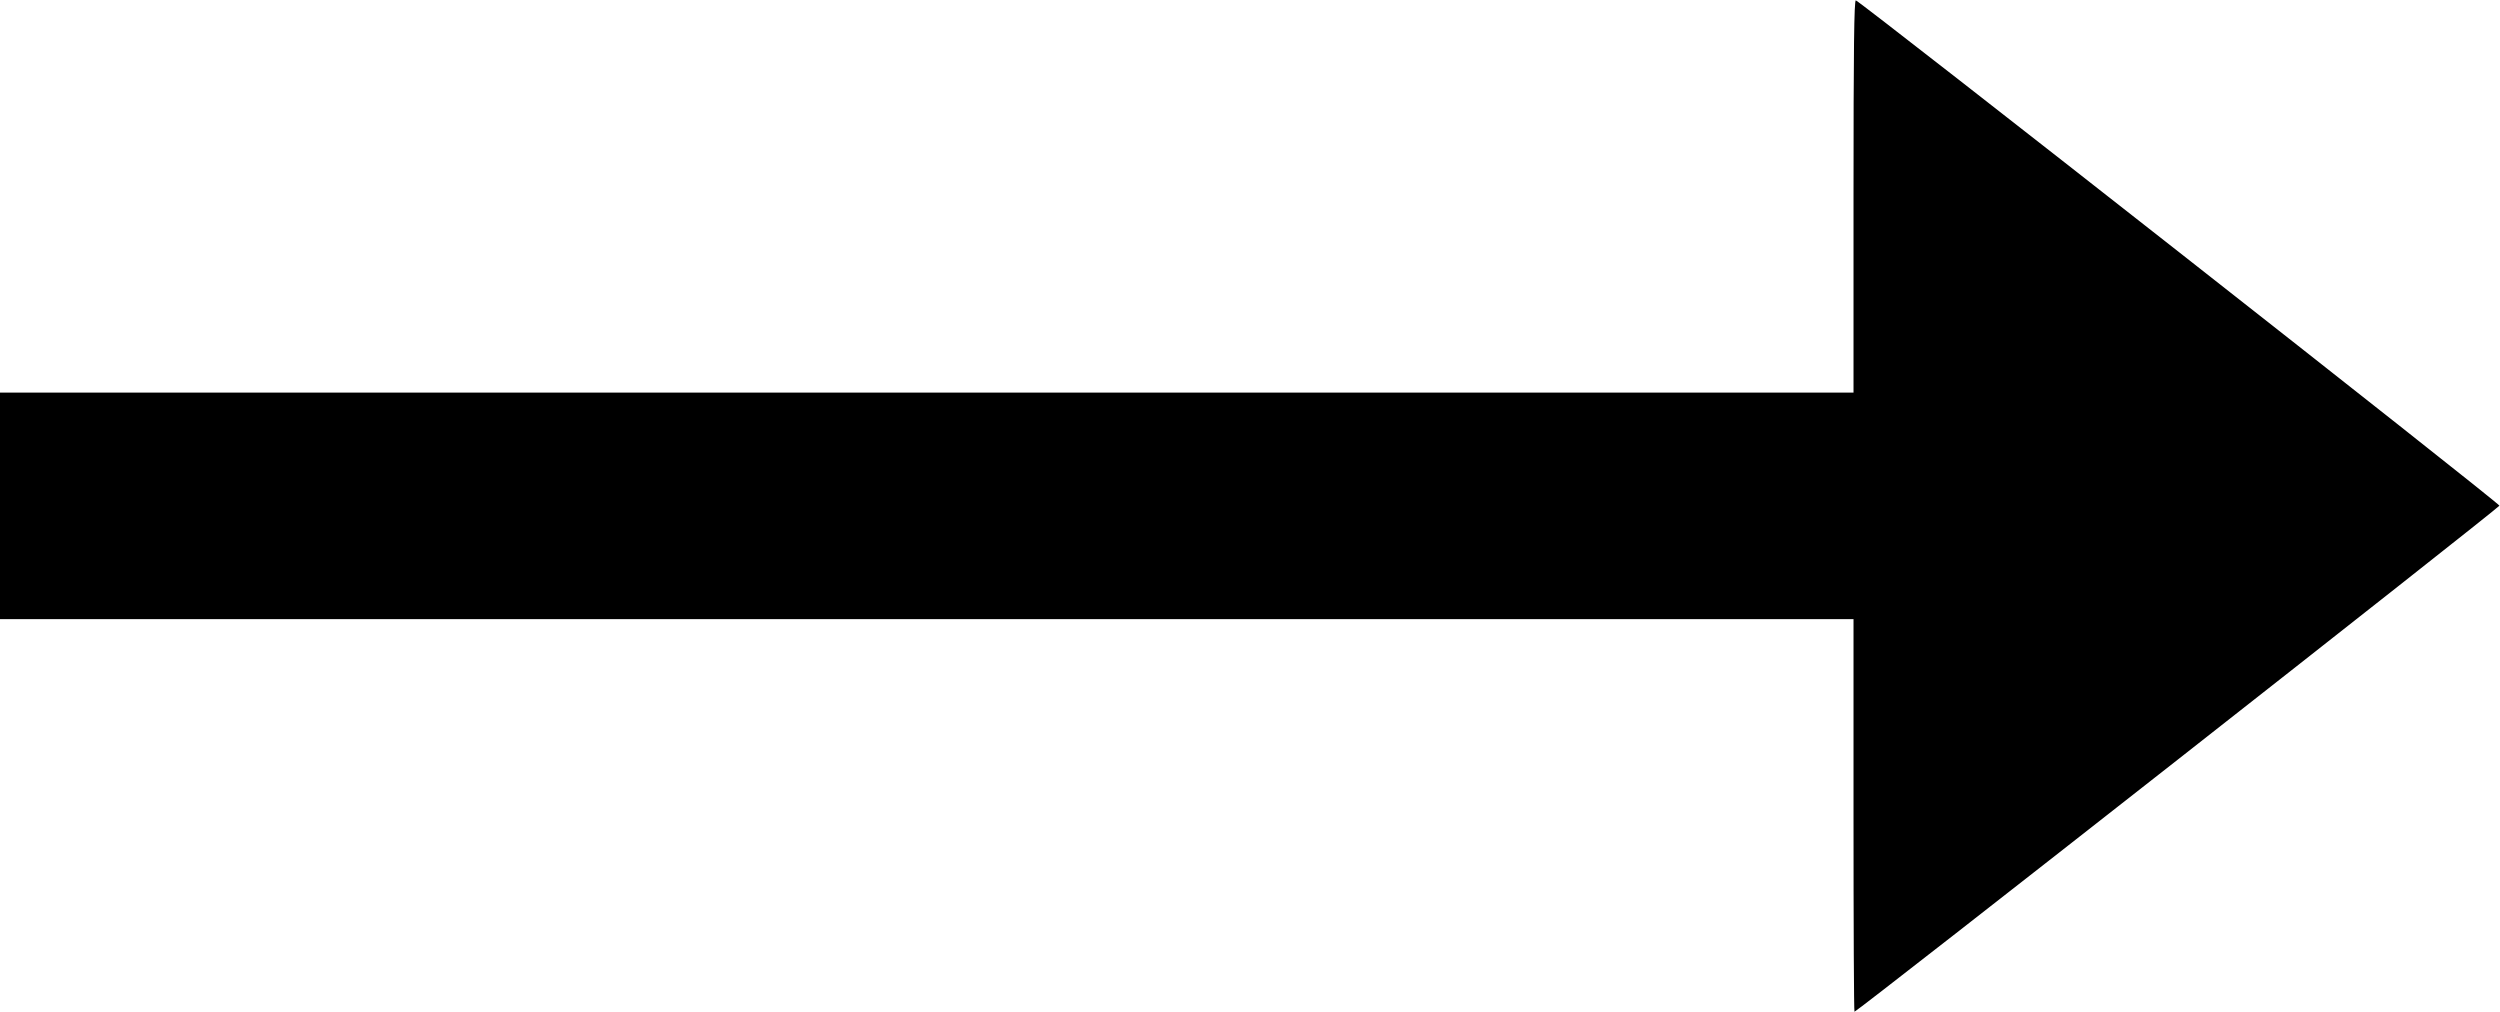 <?xml version="1.0" standalone="no"?>
<!DOCTYPE svg PUBLIC "-//W3C//DTD SVG 20010904//EN"
 "http://www.w3.org/TR/2001/REC-SVG-20010904/DTD/svg10.dtd">
<svg version="1.0" xmlns="http://www.w3.org/2000/svg"
 width="1280pt" height="518pt" viewBox="0 0 1280 518"
 preserveAspectRatio="xMidYMid meet">
<g transform="translate(0,518) scale(0.1,-0.1)"
fill="#000000" stroke="none">
<path d="M9490 4176 l0 -1006 -4745 0 -4745 0 0 -580 0 -580 4745 0 4745 0 0
-1005 c0 -553 2 -1005 5 -1005 14 0 3300 2579 3302 2591 2 12 -3264 2576
-3295 2587 -9 3 -12 -246 -12 -1002z"/>
</g>
</svg>

